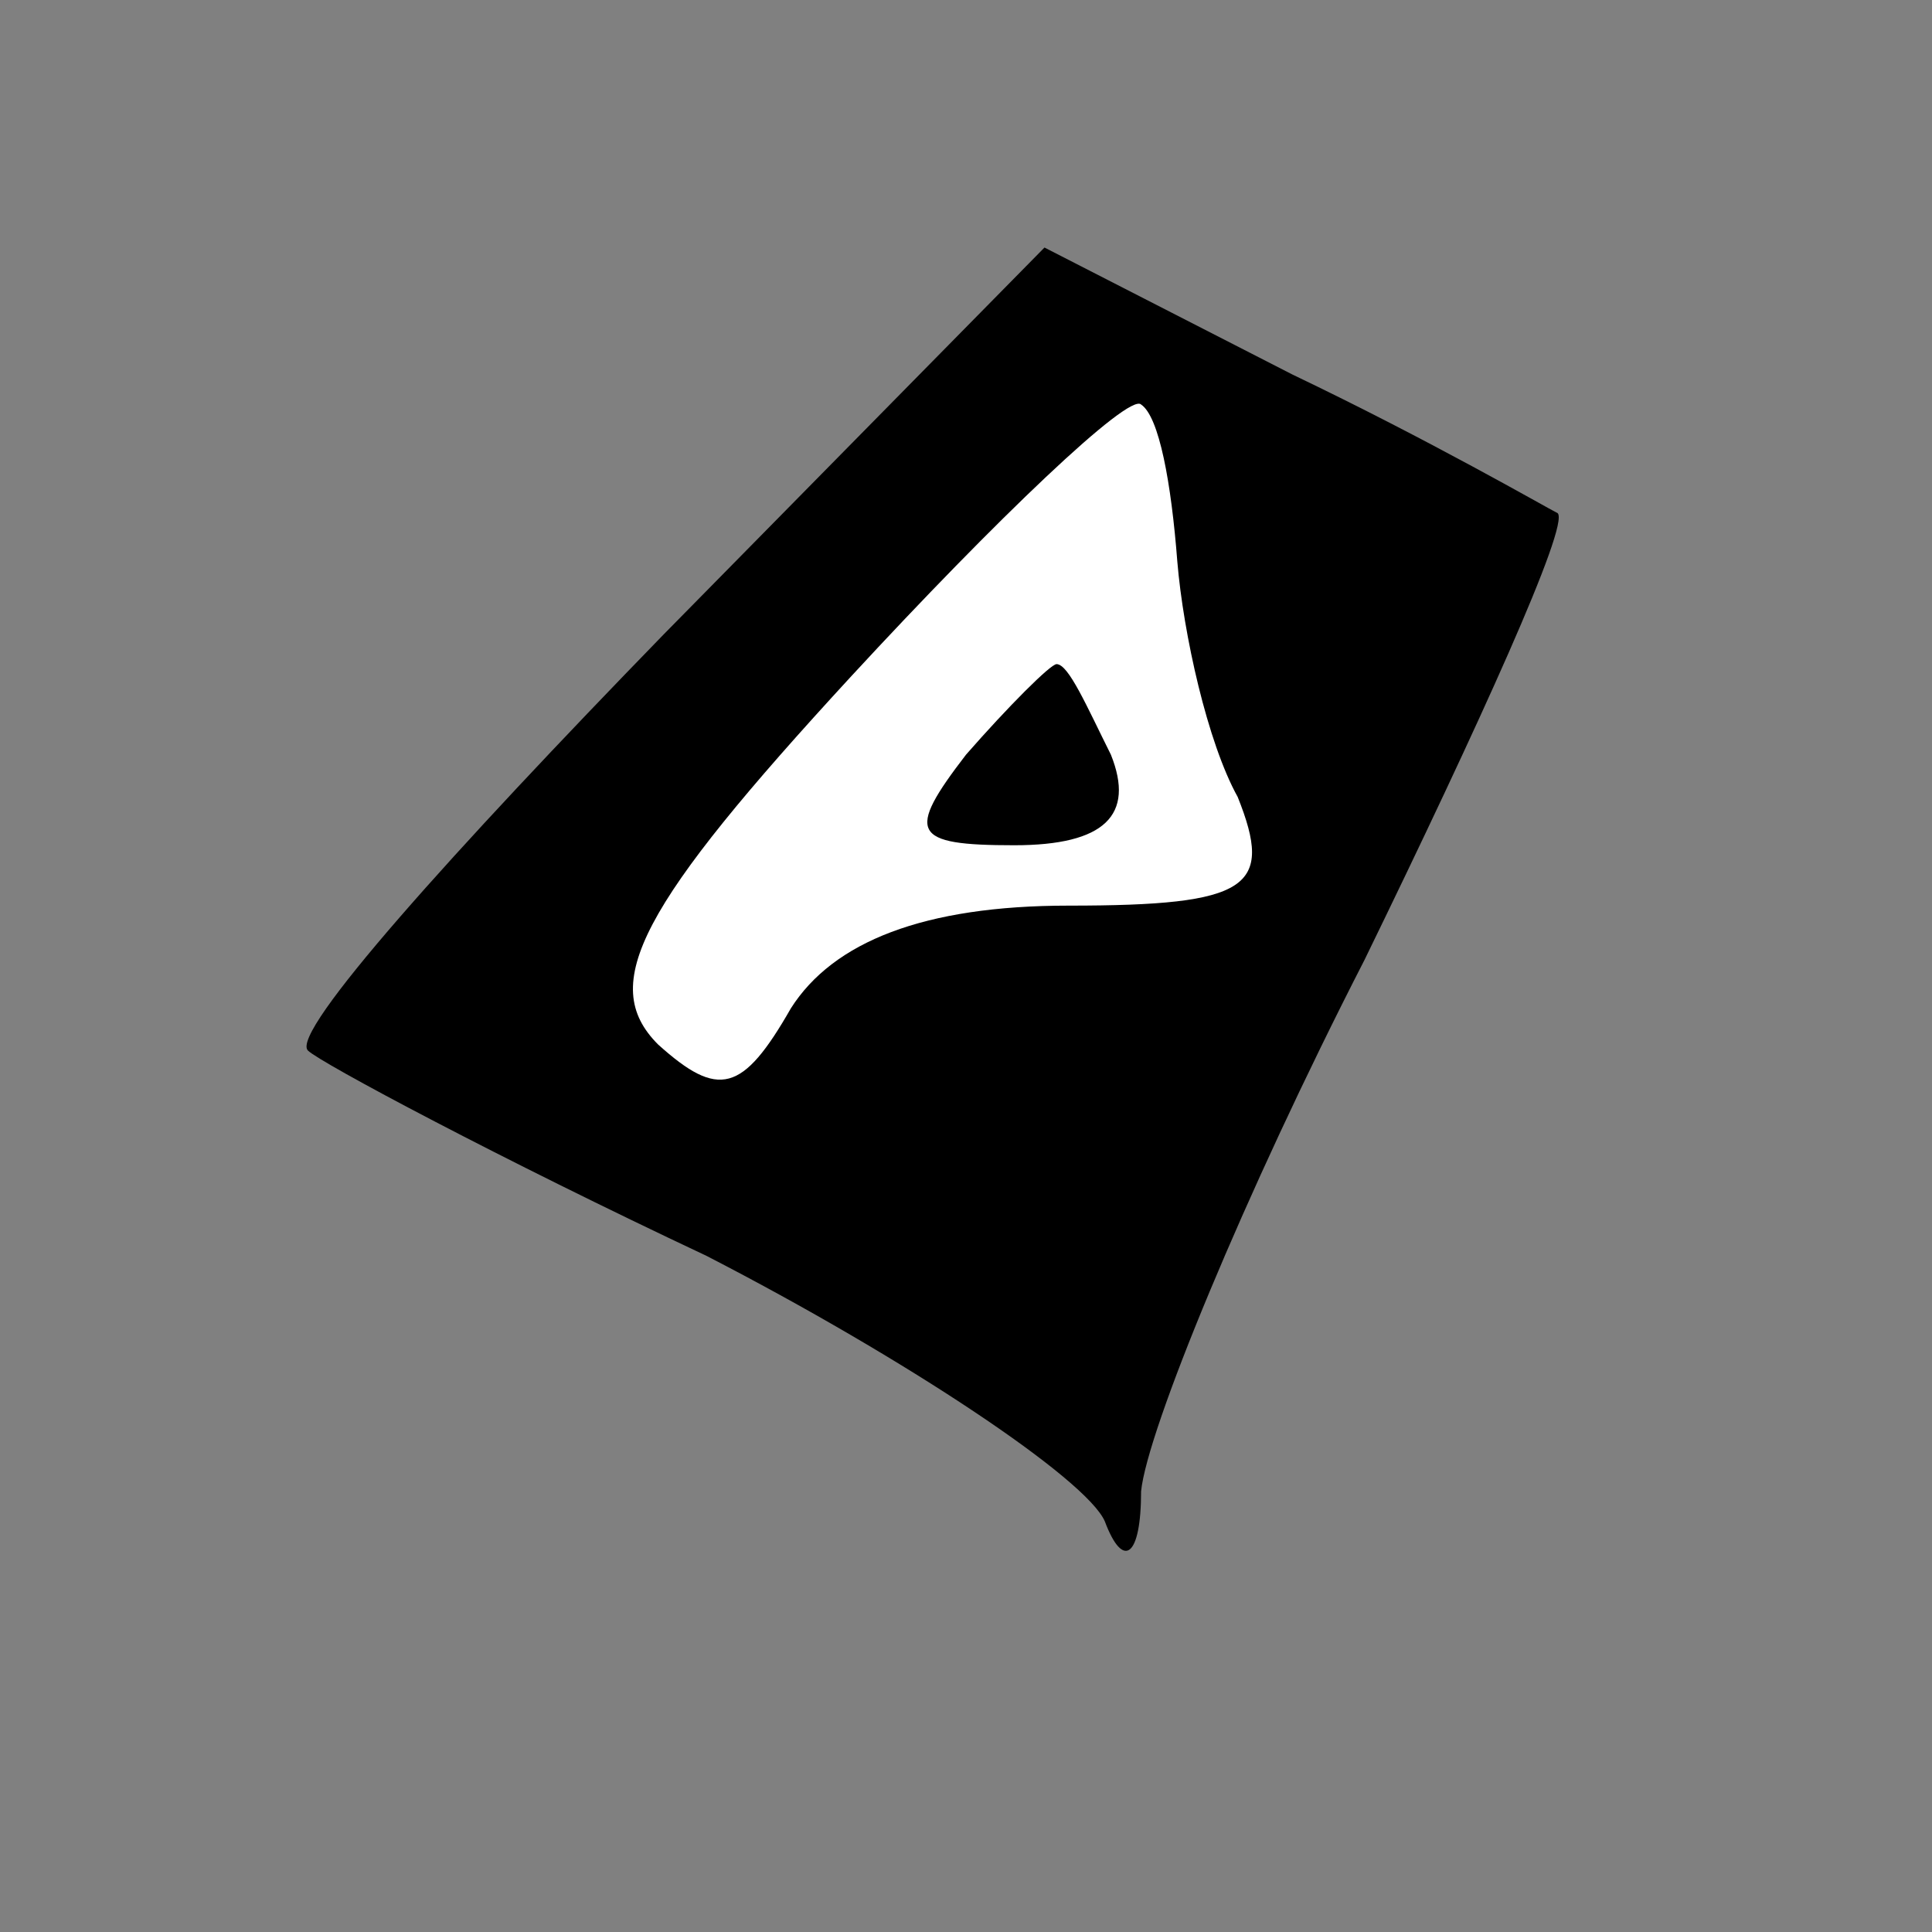 <?xml version="1.0" standalone="no"?>
<!DOCTYPE svg PUBLIC "-//W3C//DTD SVG 20010904//EN"
 "http://www.w3.org/TR/2001/REC-SVG-20010904/DTD/svg10.dtd">
<svg version="1.0" xmlns="http://www.w3.org/2000/svg"
 width="32pt" height="32pt" viewBox="0 0 32 32"
 preserveAspectRatio="xMidYMid meet">
<rect x="0" y="0" width="32" height="32" fill="#808080" stroke="none"/>
<g transform="translate(0,32) scale(0.1,-0.1)"
fill="#000000" stroke="none">
<path fill="#000000" stroke="none" d="M110 215 c-35 -36 -62 -66 -59 -69 2
-2 32 -18 66 -34 33 -17 63 -37 66 -44 3 -8 6 -6 6 5 1 10 17 49 37 88 19 39
34 72 32 74 -2 1 -21 12 -44 23 l-41 21 -63 -64z"/>
<path fill="#ffffff" stroke="none" d="M195 227 c1 -12 5 -30 10 -39 6 -15 2
-18 -28 -18 -24 0 -39 -6 -46 -17 -8 -14 -12 -15 -22 -6 -10 10 -3 23 32 61
24 26 46 47 48 45 3 -2 5 -13 6 -26z"/>
<path fill="#000000" stroke="none" d="M160 195 c-10 -13 -9 -15 8 -15 15 0
20 5 16 15 -4 8 -7 15 -9 15 -1 0 -8 -7 -15 -15z"/>
</g>
</svg>
